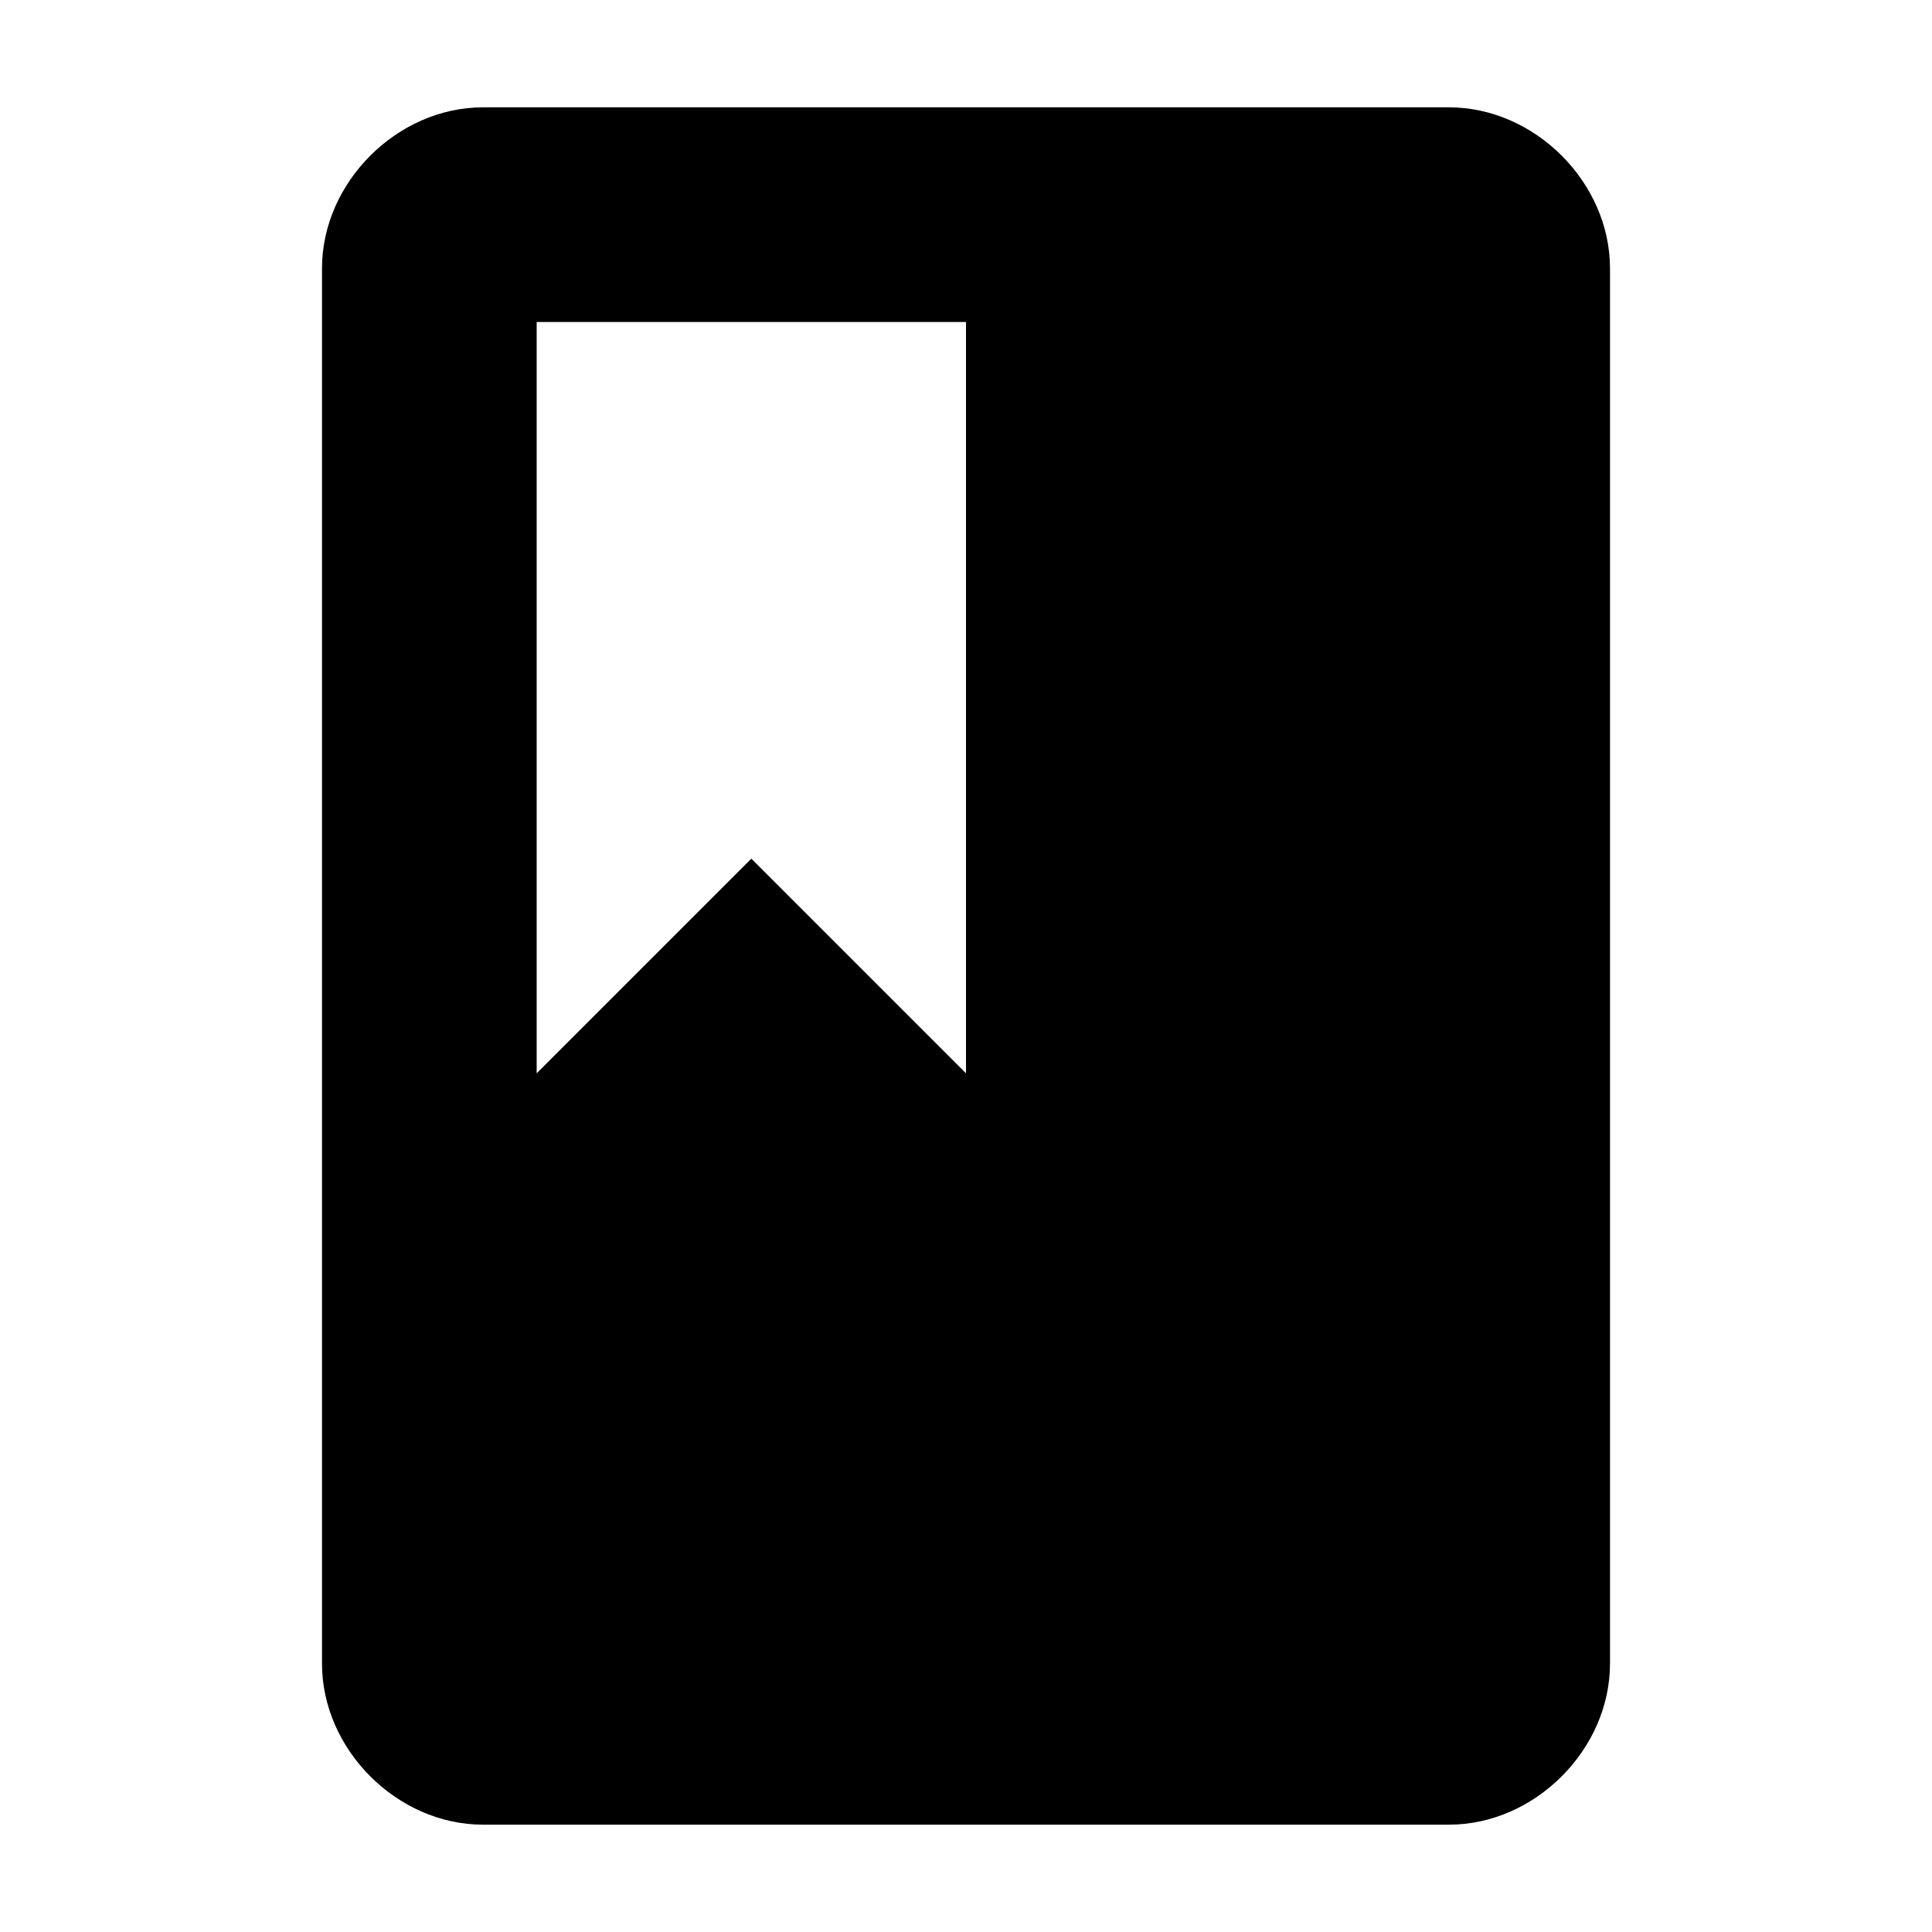 <?xml version="1.0" encoding="utf-8"?>
<!-- Generator: Adobe Illustrator 18.0.0, SVG Export Plug-In . SVG Version: 6.00 Build 0)  -->
<!DOCTYPE svg PUBLIC "-//W3C//DTD SVG 1.1//EN" "http://www.w3.org/Graphics/SVG/1.1/DTD/svg11.dtd">
<svg version="1.1" id="Layer_1" xmlns="http://www.w3.org/2000/svg" xmlns:xlink="http://www.w3.org/1999/xlink" x="0px" y="0px"
	 viewBox="0 0 18 18" enable-background="new 0 0 18 18" xml:space="preserve">
<path d="M13.5,1h-9C3.7,1,3,1.7,3,2.5v13C3,16.3,3.7,17,4.5,17h9c0.8,0,1.5-0.7,1.5-1.5v-13C15,1.7,14.3,1,13.5,1z M5,3h4v7L7,8
	l-2,2V3z"/>
</svg>
